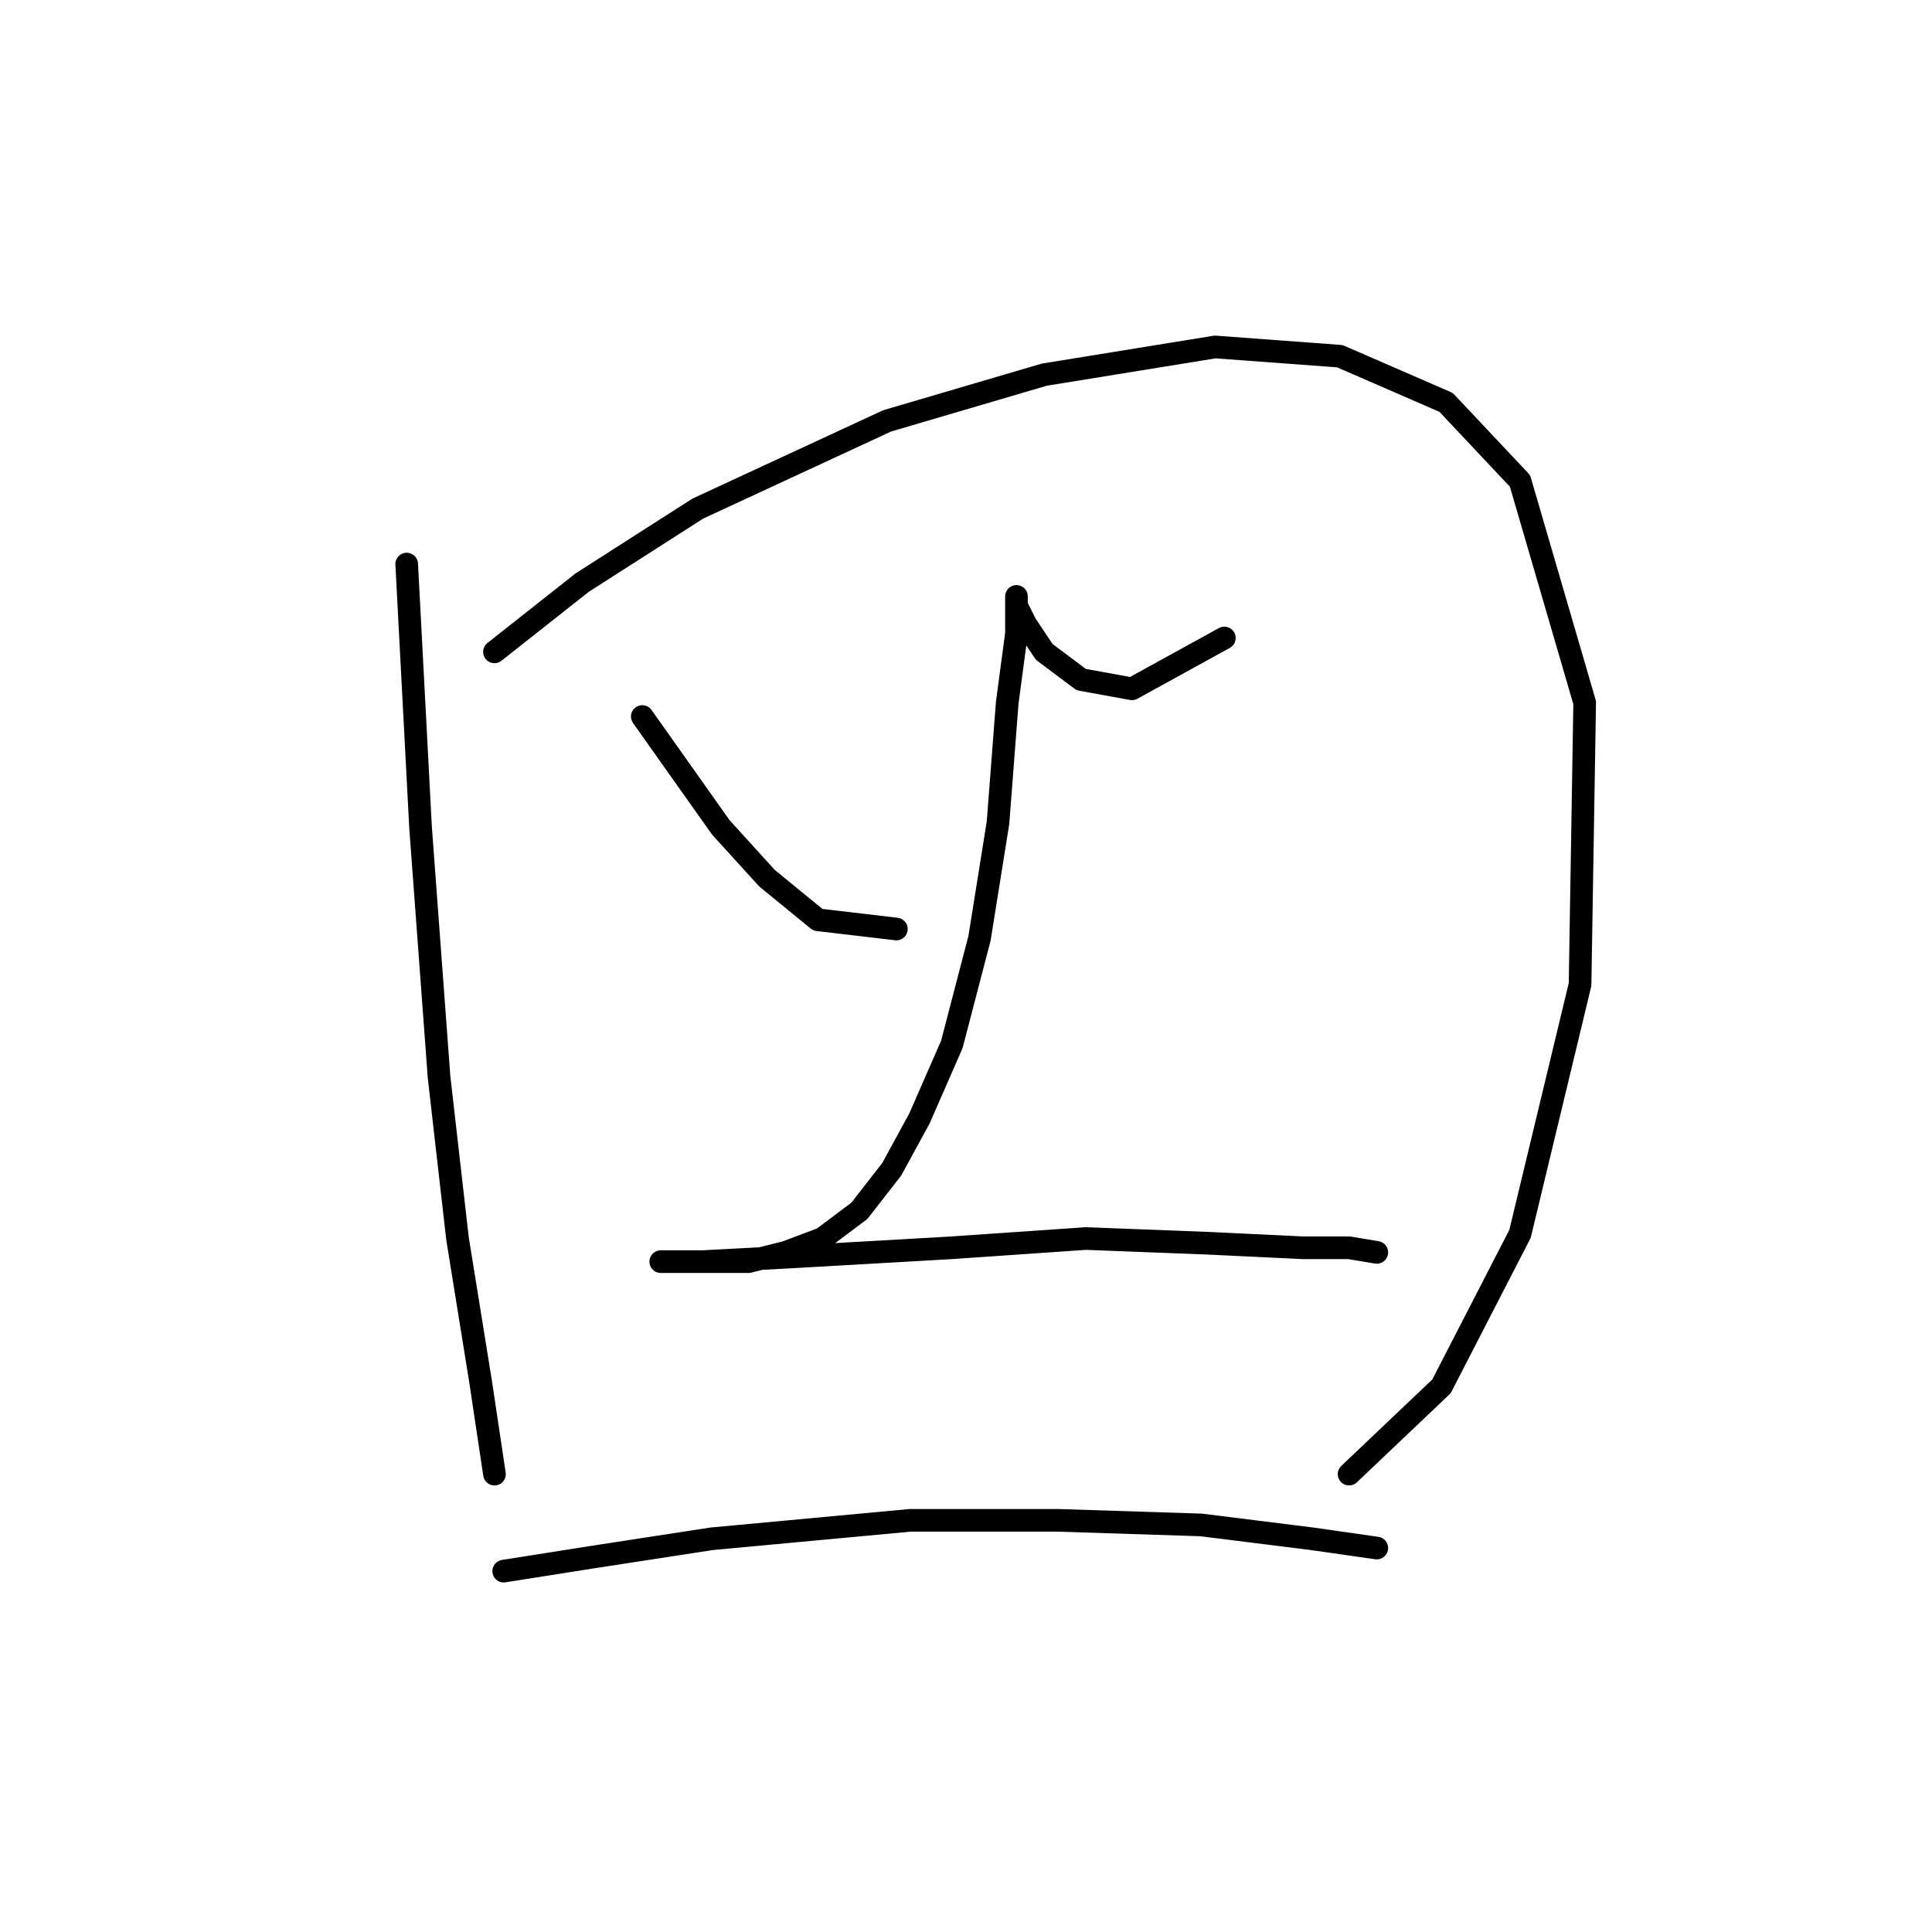 <?xml version="1.0" standalone="no"?>
    <svg width="256" height="256" xmlns="http://www.w3.org/2000/svg" version="1.1">
    <polyline stroke="black" stroke-width="3" stroke-linecap="round" fill="transparent" stroke-linejoin="round" points="53.889 74.744 55.726 109.634 58.174 142.688 60.622 164.112 63.683 183.088 65.519 195.33 65.519 195.33 " />
        <polyline stroke="black" stroke-width="3" stroke-linecap="round" fill="transparent" stroke-linejoin="round" points="65.519 86.374 77.149 77.192 92.452 67.398 117.549 55.768 138.361 49.647 161.009 45.974 177.536 47.198 191.615 53.32 201.408 63.726 209.978 93.107 209.366 130.446 201.408 163.5 191.003 183.7 178.76 195.33 178.76 195.33 " />
        <polyline stroke="black" stroke-width="3" stroke-linecap="round" fill="transparent" stroke-linejoin="round" points="85.107 94.943 95.513 109.634 101.634 116.367 108.367 121.876 118.773 123.1 118.773 123.1 " />
        <polyline stroke="black" stroke-width="3" stroke-linecap="round" fill="transparent" stroke-linejoin="round" points="162.233 84.537 149.991 91.271 143.258 90.046 138.361 86.374 135.912 82.701 134.688 80.253 134.688 79.028 134.688 79.028 134.688 83.925 133.464 93.107 132.24 109.022 129.791 124.325 126.119 138.403 121.834 148.197 118.161 154.93 113.876 160.439 108.979 164.112 104.082 165.948 99.186 167.173 94.289 167.173 90.616 167.173 88.168 167.173 87.555 167.173 88.168 167.173 93.064 167.173 104.695 166.561 126.119 165.336 143.87 164.112 159.785 164.724 172.639 165.336 178.76 165.336 182.433 165.948 182.433 165.948 " />
        <polyline stroke="black" stroke-width="3" stroke-linecap="round" fill="transparent" stroke-linejoin="round" points="66.744 208.184 78.374 206.348 94.289 203.899 120.61 201.451 140.197 201.451 159.173 202.063 173.863 203.899 182.433 205.124 182.433 205.124 " />
        </svg>